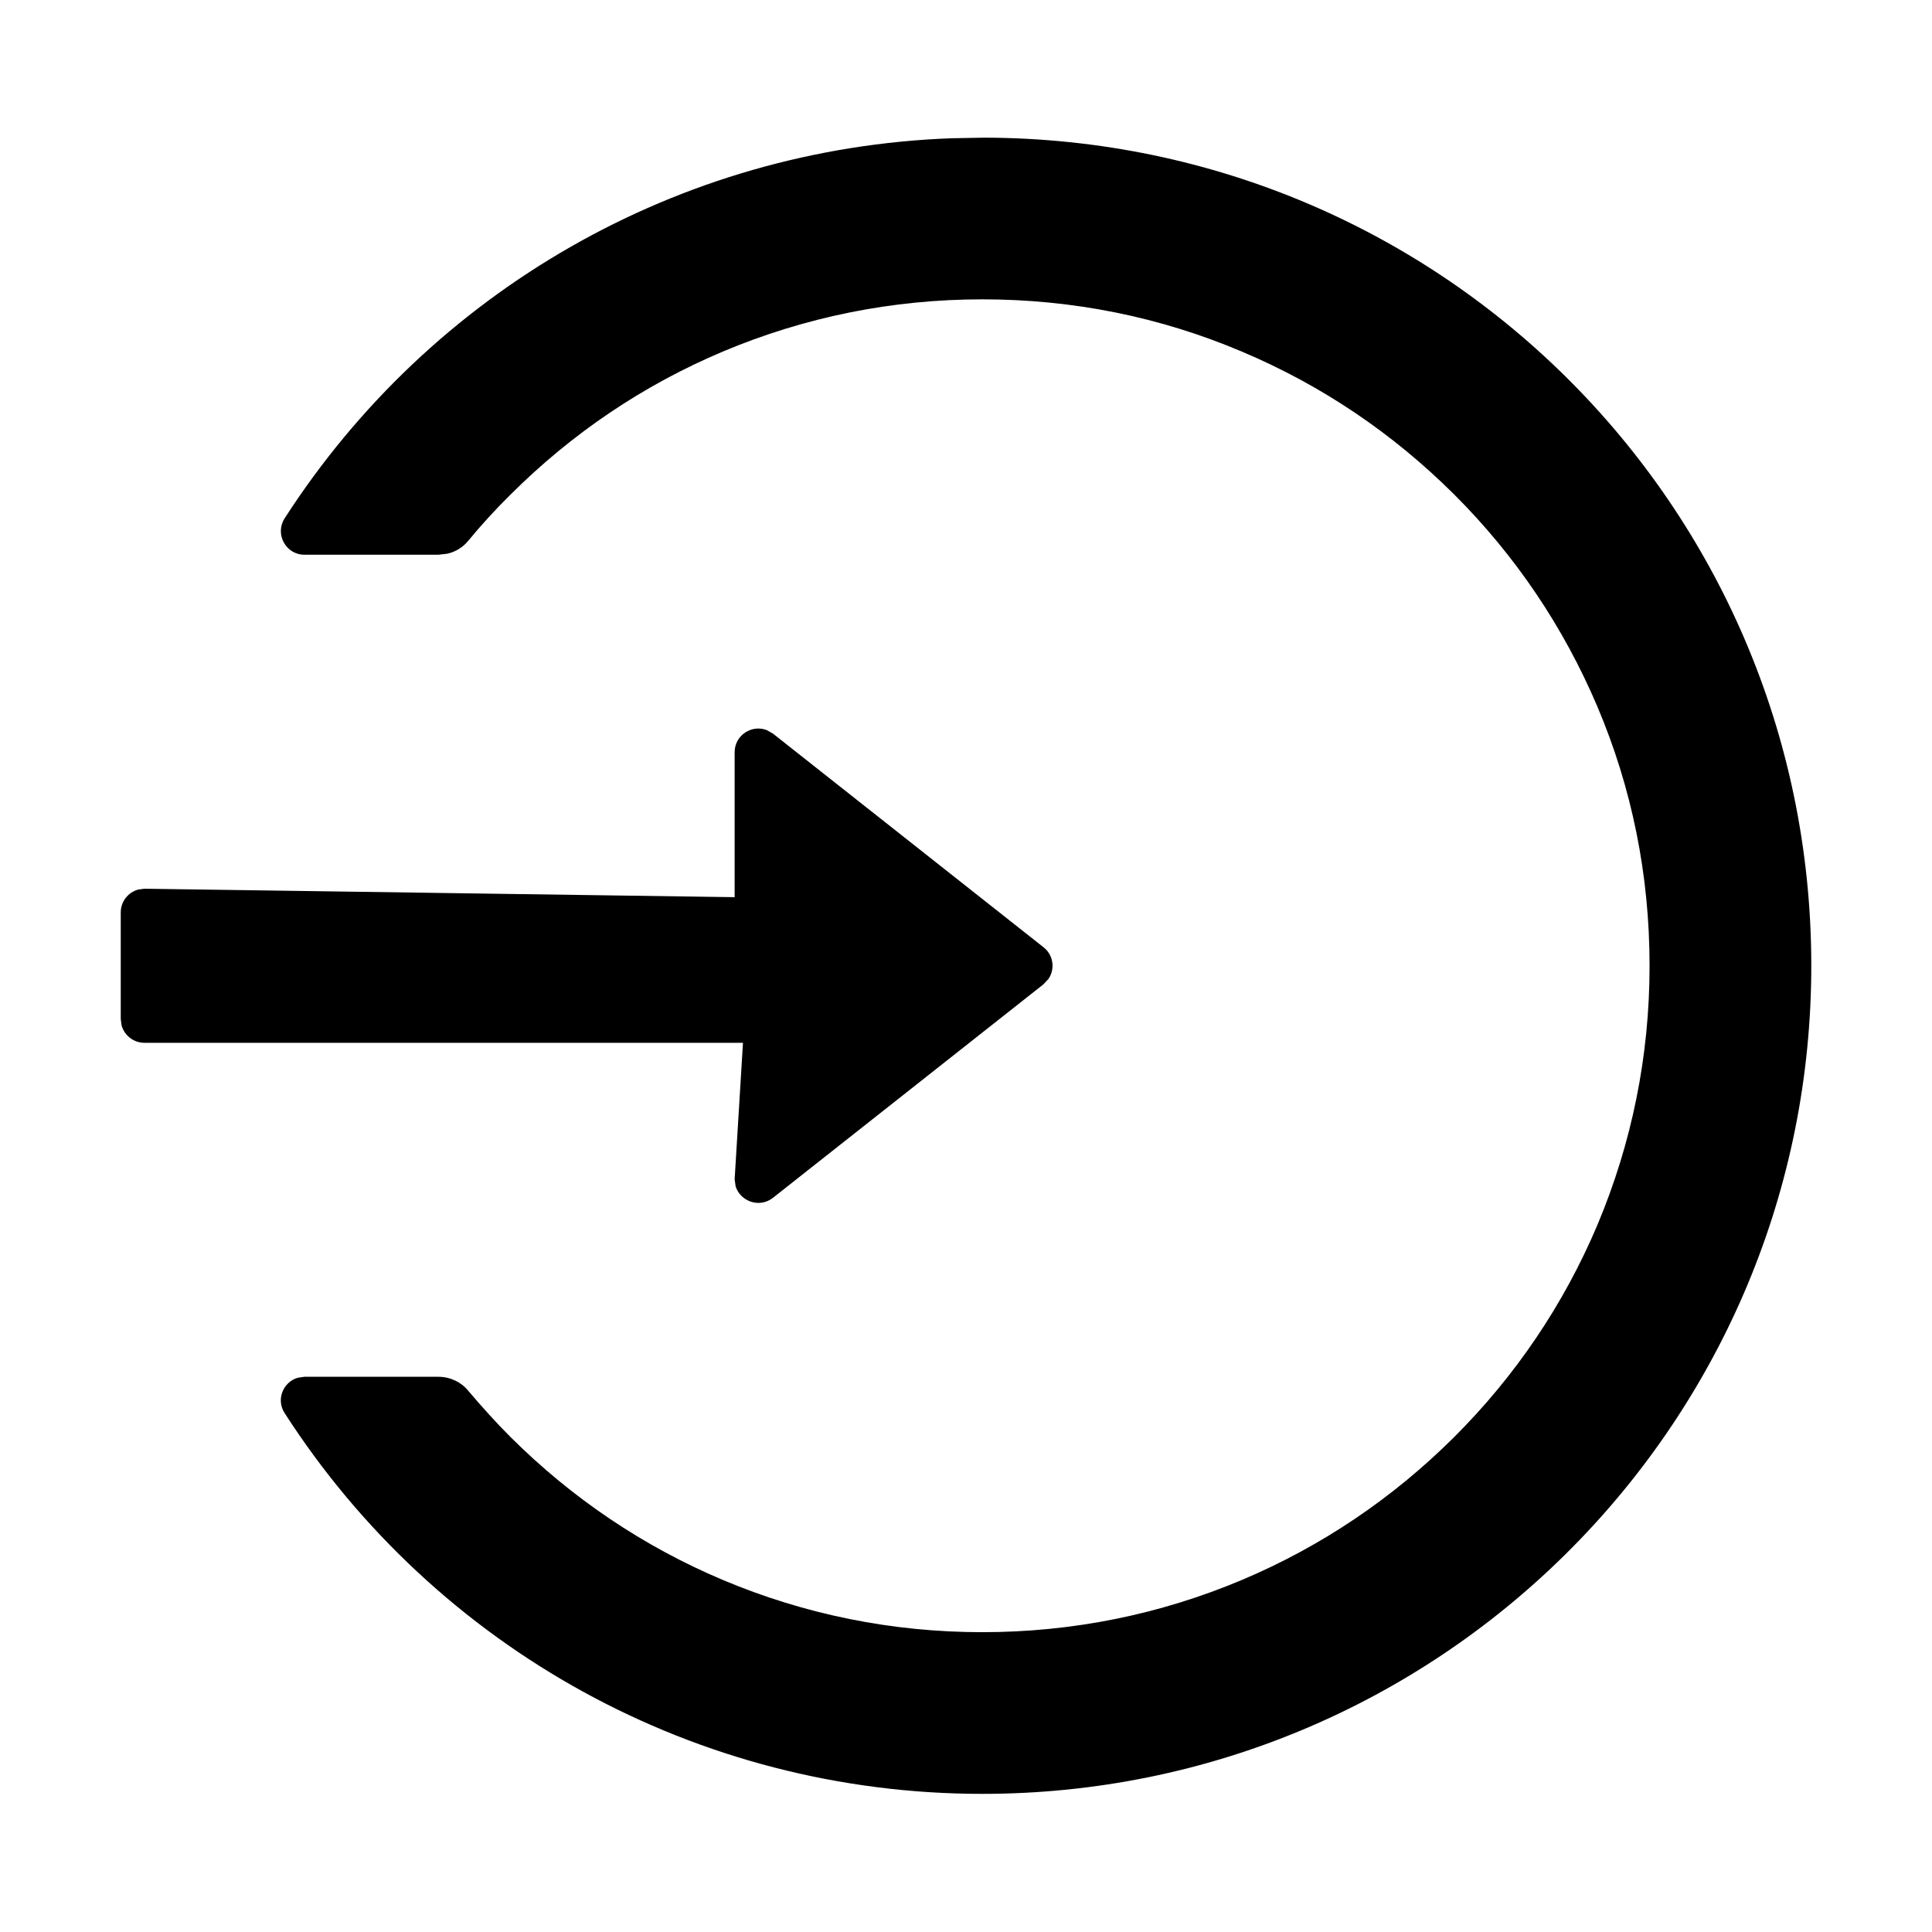 <?xml version="1.0" encoding="UTF-8"?>
<svg width="16px" height="16px" viewBox="0 0 16 16" version="1.1" xmlns="http://www.w3.org/2000/svg" xmlns:xlink="http://www.w3.org/1999/xlink">
    <title>p-login</title>
    <g id="页面-1" stroke="none" stroke-width="1" fill="none" fill-rule="evenodd">
        <g id="画板" transform="translate(-427, -1057)" fill="#000000" fill-rule="nonzero">
            <g id="p-login" transform="translate(427, 1057)">
                <rect id="矩形" opacity="0" x="0" y="0" width="16" height="16"></rect>
                <path d="M8.153,1.14 C11.973,1.15 15.038,4.251 15,8.068 C14.961,11.827 11.9,14.856 8.135,14.856 C5.771,14.856 3.613,13.653 2.358,11.704 C2.283,11.59 2.346,11.444 2.466,11.41 L2.521,11.402 L3.631,11.402 C3.727,11.402 3.819,11.445 3.878,11.518 C3.997,11.658 4.111,11.784 4.228,11.901 C4.738,12.409 5.329,12.807 5.985,13.084 C6.666,13.371 7.39,13.517 8.135,13.517 C8.881,13.517 9.605,13.371 10.286,13.084 C10.942,12.807 11.533,12.409 12.043,11.901 C12.551,11.394 12.95,10.803 13.228,10.147 C13.515,9.465 13.661,8.743 13.661,7.998 C13.661,7.25 13.516,6.528 13.228,5.85 C12.948,5.191 12.549,4.6 12.043,4.095 C11.533,3.587 10.942,3.189 10.285,2.912 C9.607,2.624 8.884,2.479 8.135,2.479 C7.39,2.479 6.666,2.625 5.985,2.912 C5.329,3.189 4.738,3.587 4.228,4.096 C4.105,4.217 3.988,4.345 3.879,4.477 C3.834,4.533 3.772,4.571 3.702,4.586 L3.631,4.594 L2.521,4.594 C2.367,4.594 2.274,4.423 2.357,4.293 C3.567,2.414 5.617,1.228 7.88,1.145 L8.153,1.14 Z M6.351,6.047 L6.402,6.076 L8.641,7.844 C8.725,7.909 8.739,8.025 8.683,8.107 L8.641,8.152 L6.401,9.92 C6.289,10.008 6.13,9.949 6.092,9.824 L6.084,9.766 L6.153,8.636 L1.196,8.636 C1.106,8.636 1.03,8.575 1.007,8.492 L1,8.44 L1,7.556 C1,7.466 1.061,7.39 1.144,7.367 L1.196,7.36 L6.084,7.43 L6.084,6.23 C6.084,6.086 6.229,5.998 6.351,6.047 Z" id="形状结合"></path>
            </g>
        </g>
    </g>
</svg>